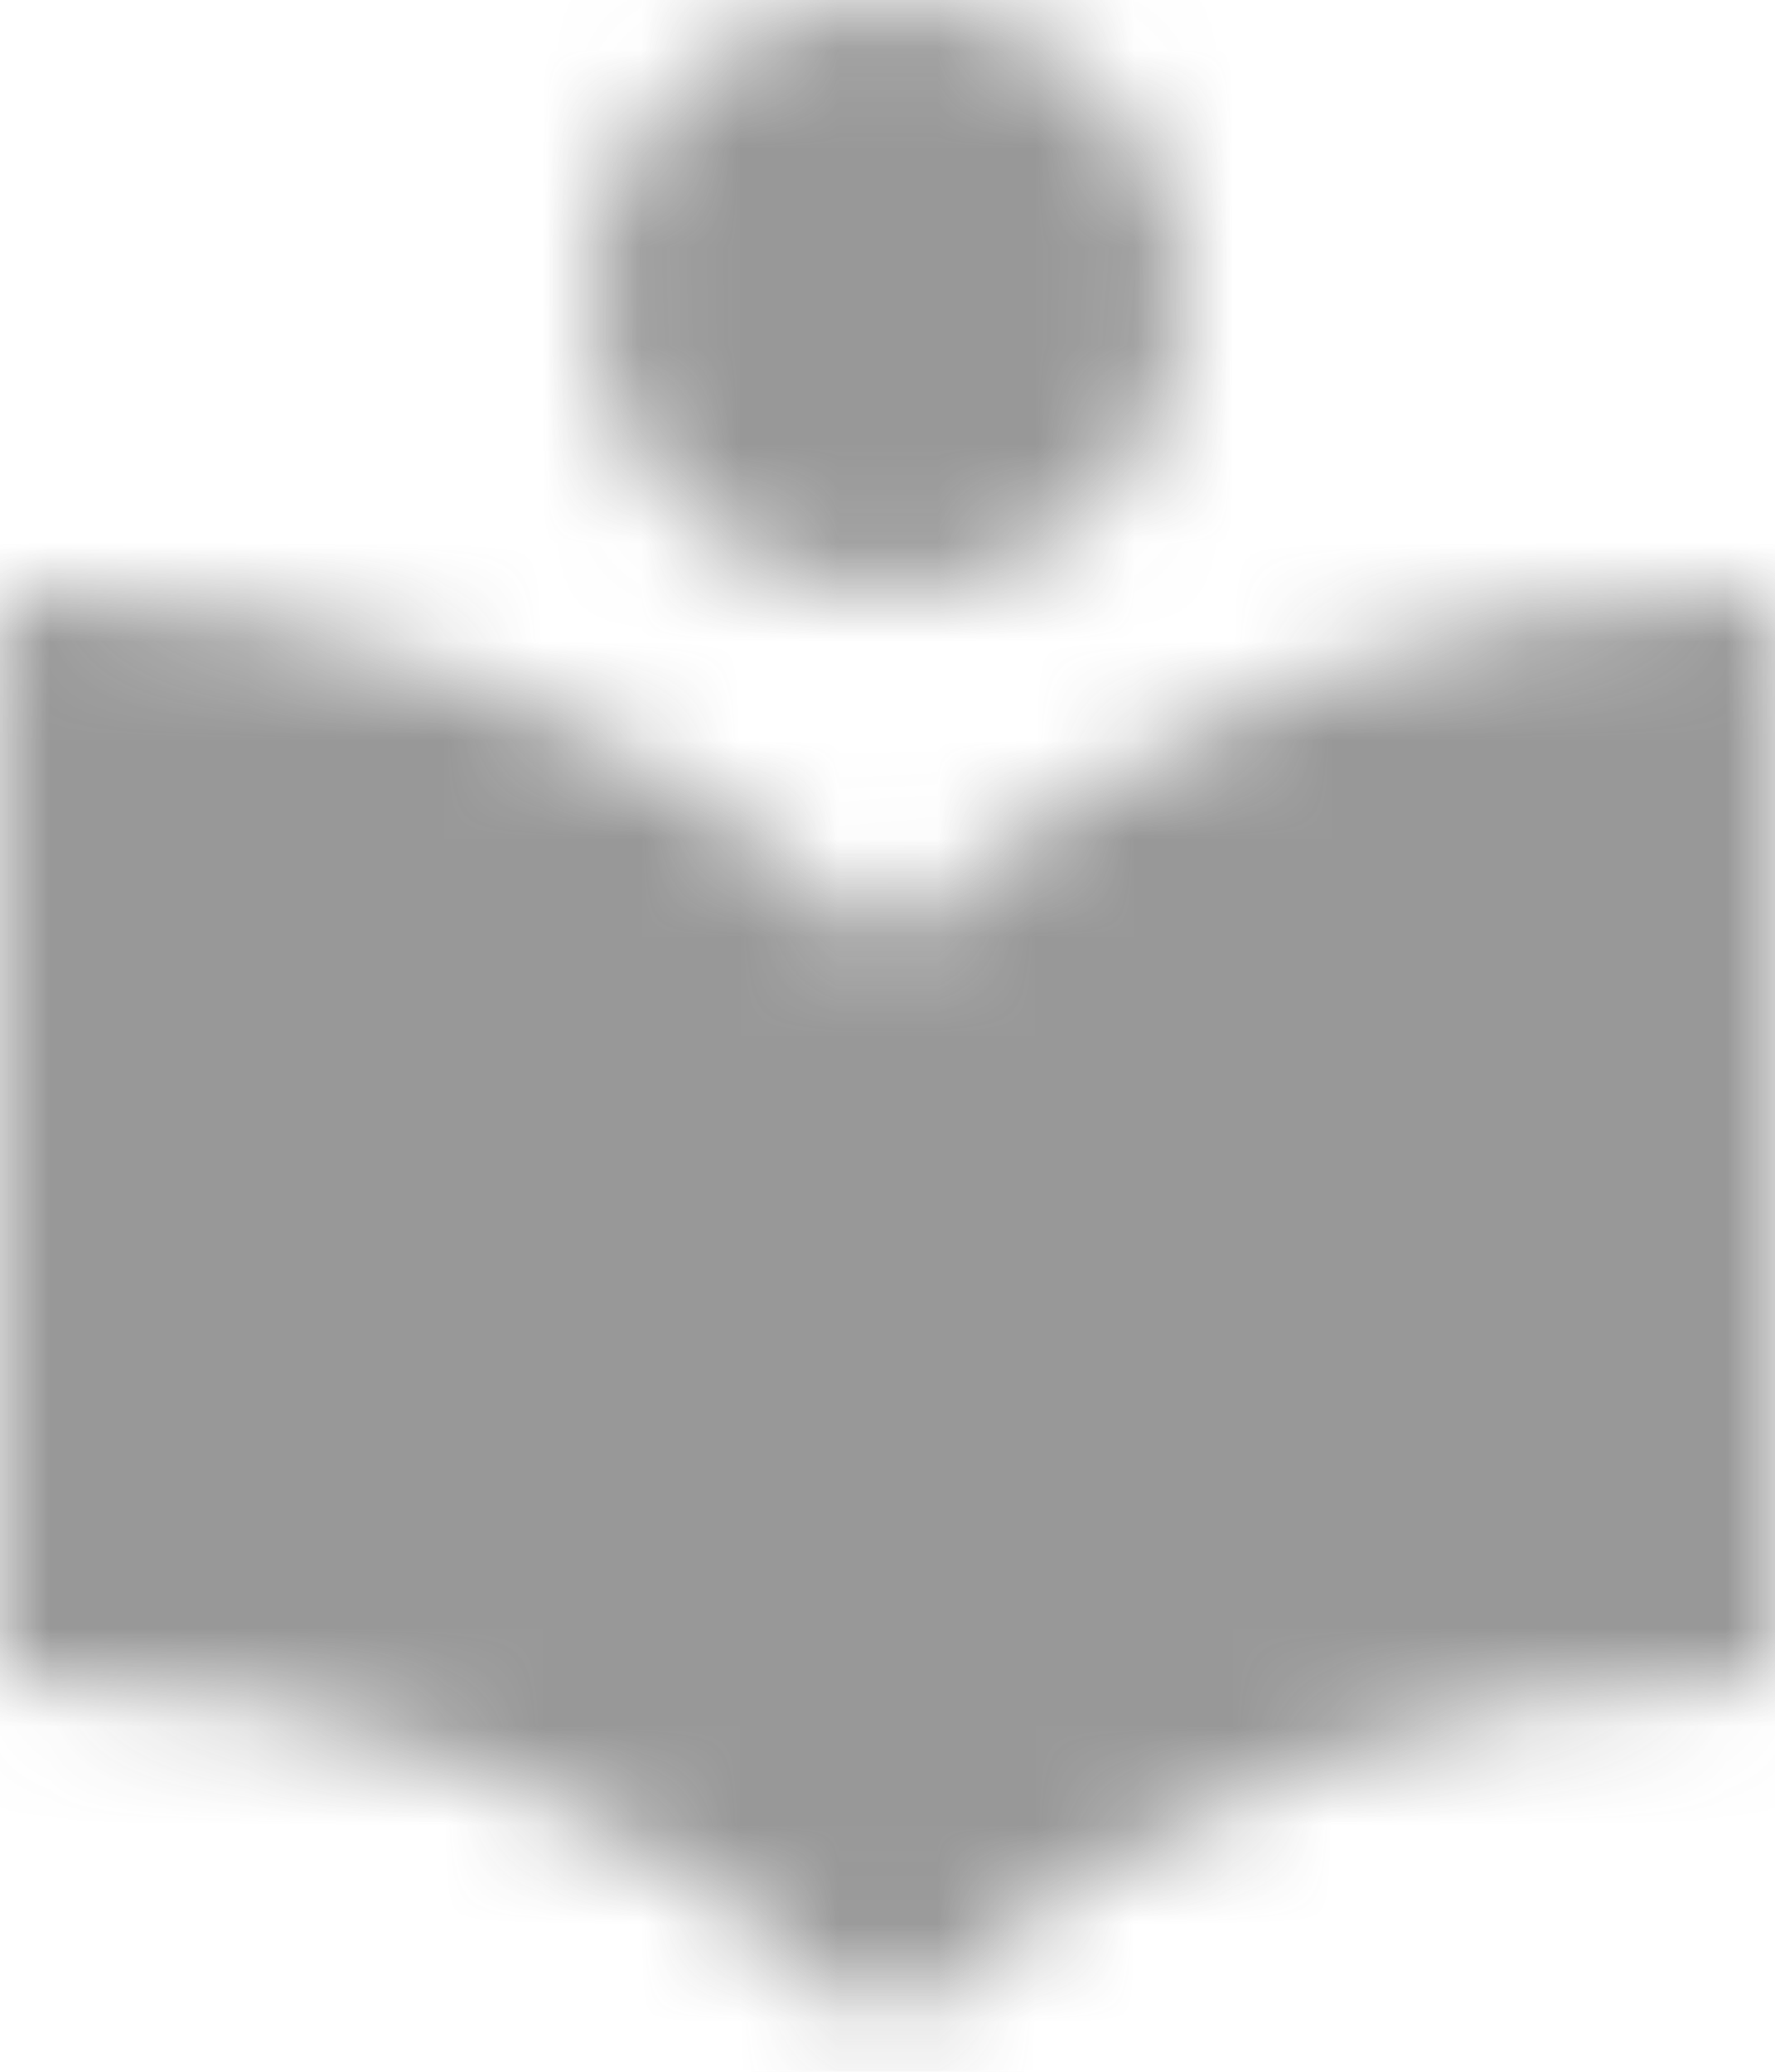 <?xml version="1.0" encoding="UTF-8"?>
<svg width="18px" height="21px" viewBox="0 0 18 21" version="1.1" xmlns="http://www.w3.org/2000/svg" xmlns:xlink="http://www.w3.org/1999/xlink">
    <!-- Generator: Sketch 52.6 (67491) - http://www.bohemiancoding.com/sketch -->
    <title>Icon / News / Filled</title>
    <desc>Created with Sketch.</desc>
    <defs>
        <path d="M12,8 C13.66,8 15,6.66 15,5 C15,3.34 13.66,2 12,2 C10.34,2 9,3.34 9,5 C9,6.66 10.34,8 12,8 M12,11.55 C9.64,9.35 6.48,8 3,8 L3,19 C6.48,19 9.64,20.35 12,22.55 C14.359,20.359 17.52,19 21,19 L21,8 C17.52,8 14.359,9.35 12,11.55" id="path-1"></path>
    </defs>
    <g id="Material-Theme" stroke="none" stroke-width="1" fill="none" fill-rule="evenodd">
        <g id="System-Icons" transform="translate(-911, -1394)">
            <g id="Scooru-/-News-/-Filled" transform="translate(908, 1392)">
                <mask id="mask-2" fill="white">
                    <use xlink:href="#path-1"></use>
                </mask>
                <g id="News" fill-rule="nonzero"></g>
                <g id="✱-/-Color-/-Icons-/-Selected-/-On-Surface-/-Inactive" mask="url(#mask-2)" fill="#414141" fill-opacity="0.54" fill-rule="evenodd">
                    <rect id="Rectangle" x="0" y="0" width="24" height="24"></rect>
                </g>
            </g>
        </g>
    </g>
</svg>